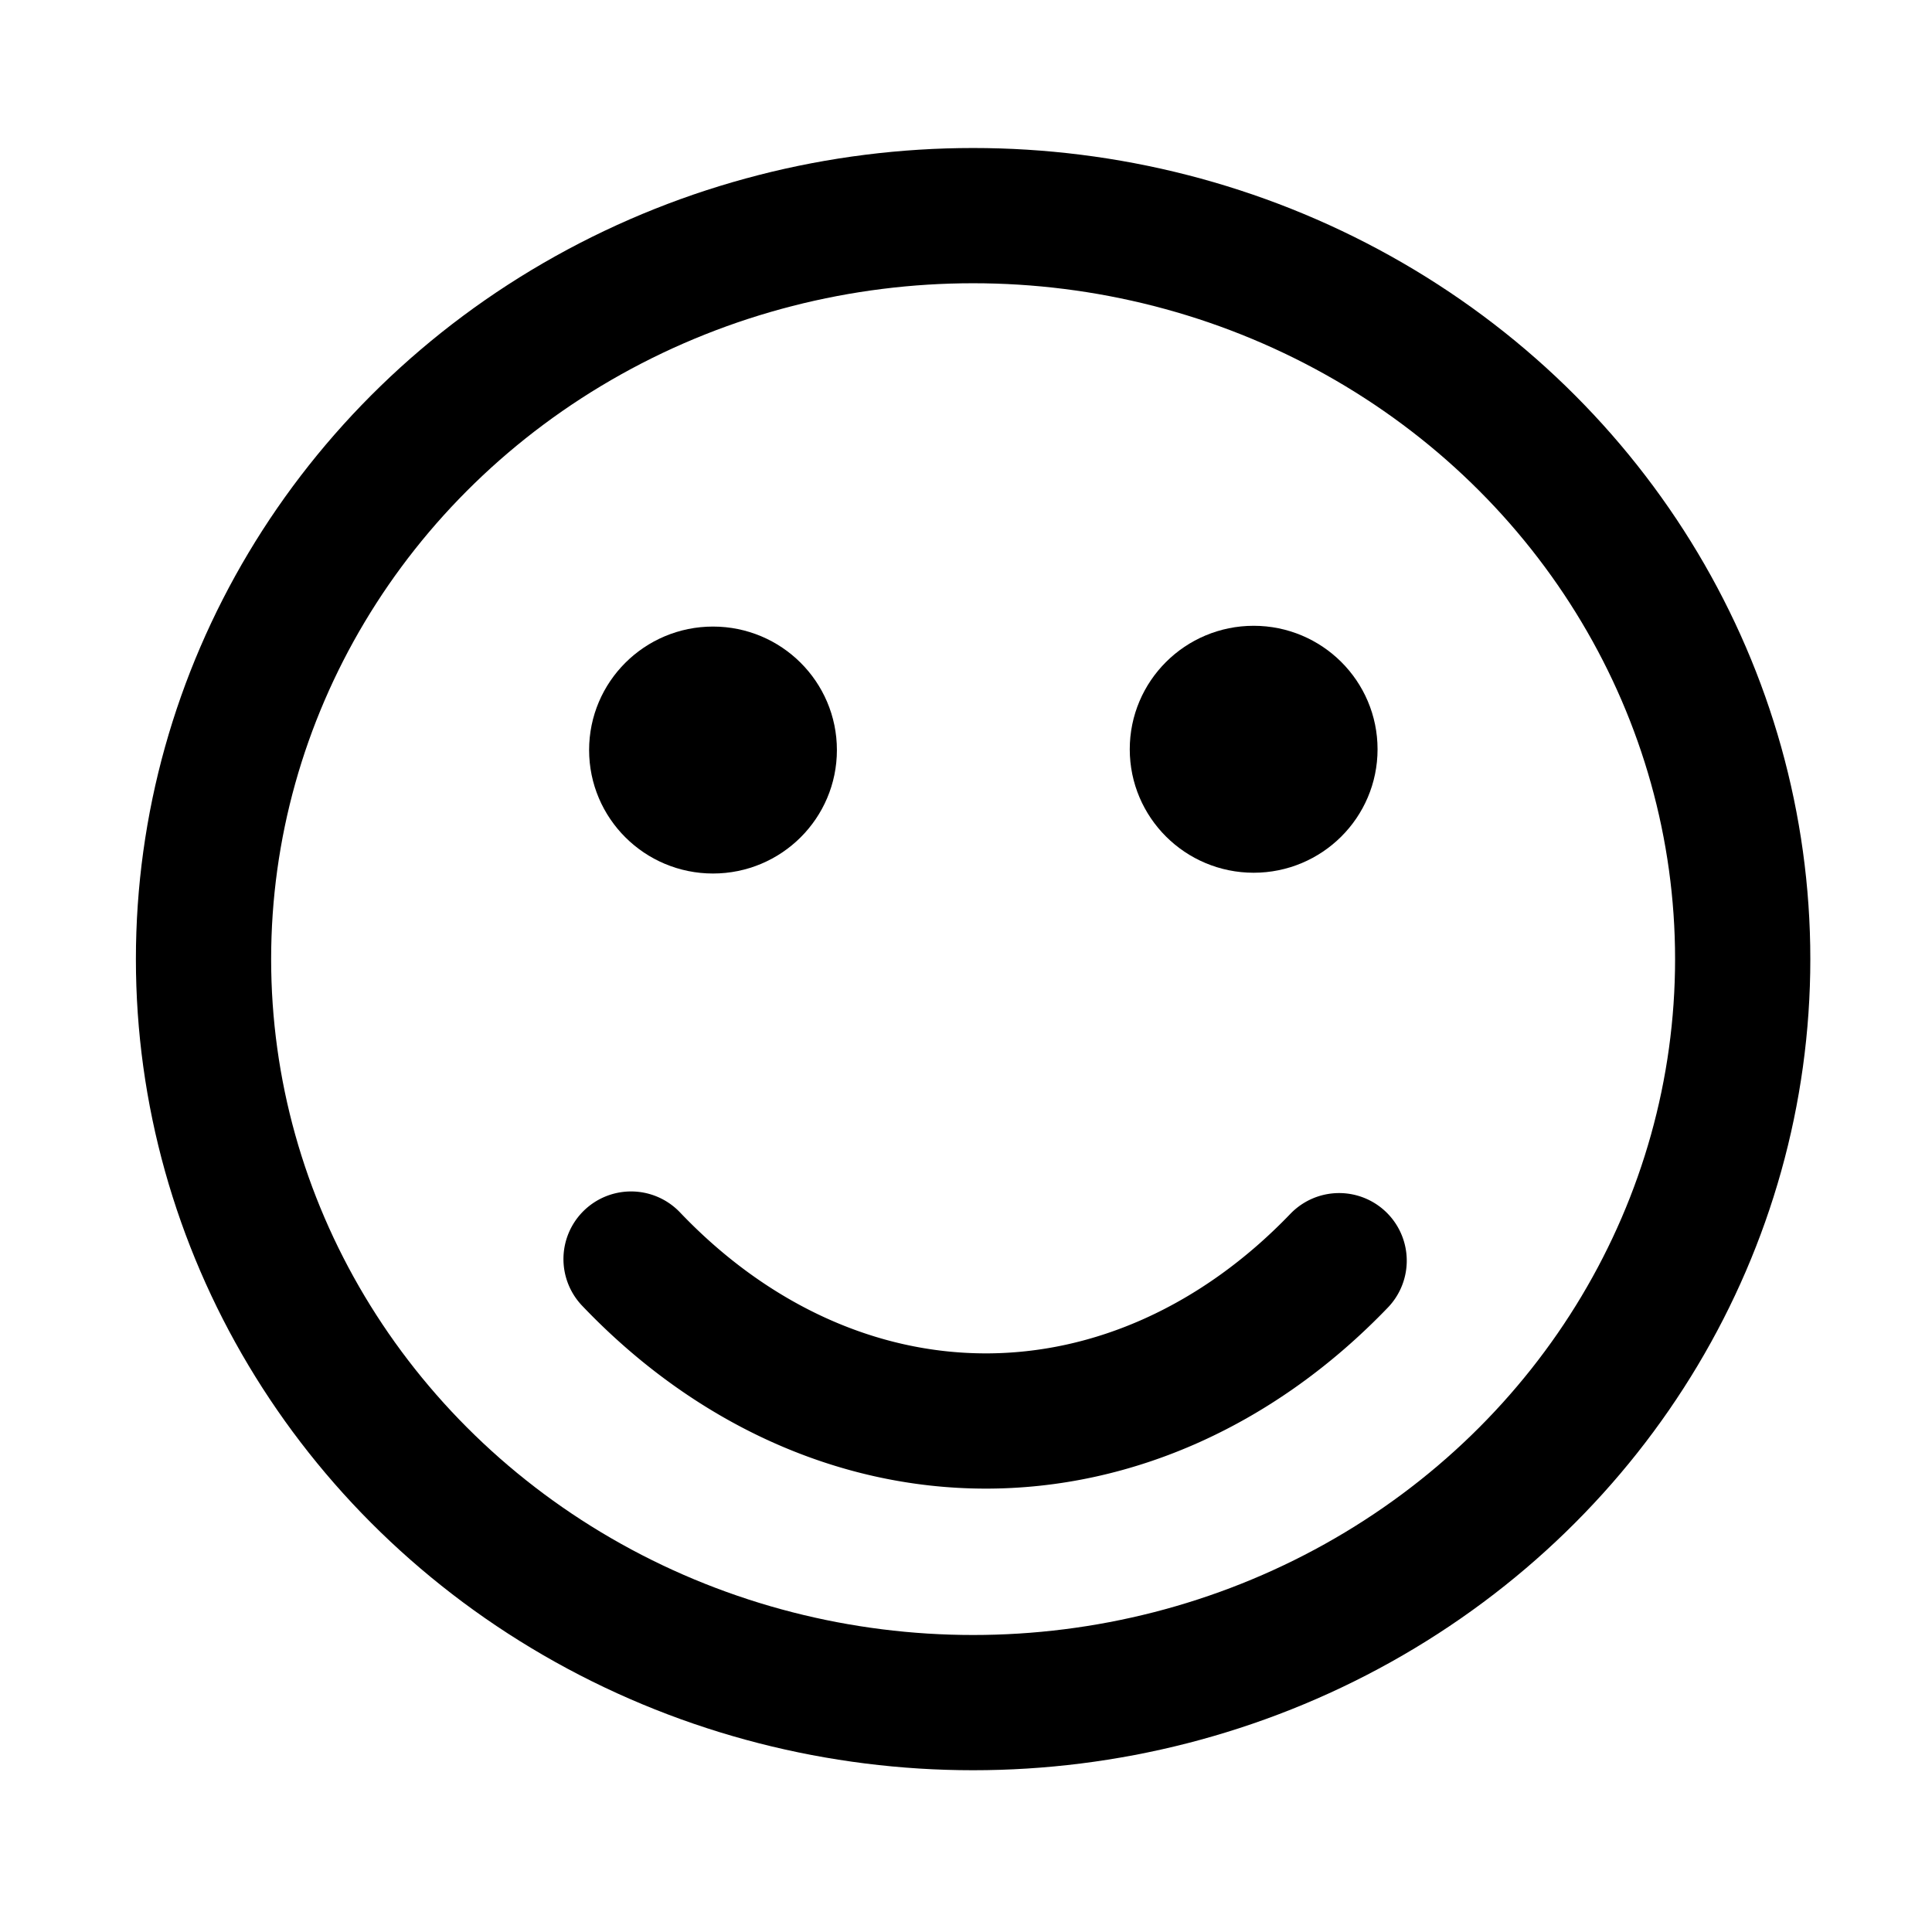 <?xml version="1.0" encoding="UTF-8" standalone="no"?>
<!-- Created with Inkscape (http://www.inkscape.org/) -->
<svg
   xmlns:dc="http://purl.org/dc/elements/1.1/"
   xmlns:cc="http://creativecommons.org/ns#"
   xmlns:rdf="http://www.w3.org/1999/02/22-rdf-syntax-ns#"
   xmlns:svg="http://www.w3.org/2000/svg"
   xmlns="http://www.w3.org/2000/svg"
   xmlns:sodipodi="http://sodipodi.sourceforge.net/DTD/sodipodi-0.dtd"
   xmlns:inkscape="http://www.inkscape.org/namespaces/inkscape"
   width="100"
   height="100"
   viewBox="0 0 100 100"
   id="svg2"
   version="1.1"
   inkscape:version="0.91 r13725"
   sodipodi:docname="smiley.svg">
  <defs
     id="defs4" />
  <sodipodi:namedview
     id="base"
     pagecolor="#ffffff"
     bordercolor="#666666"
     borderopacity="1.0"
     inkscape:pageopacity="0.0"
     inkscape:pageshadow="2"
     inkscape:zoom="1.979899"
     inkscape:cx="44.464455"
     inkscape:cy="63.266826"
     inkscape:document-units="px"
     inkscape:current-layer="layer1"
     showgrid="false"
     showguides="true"
     inkscape:guide-bbox="true"
     units="px"
     inkscape:window-width="847"
     inkscape:window-height="538"
     inkscape:window-x="175"
     inkscape:window-y="126"
     inkscape:window-maximized="0">
    <sodipodi:guide
       position="171.726,185.868"
       orientation="1,0"
       id="guide4170" />
  </sodipodi:namedview>
  <g
     inkscape:label="Layer 1"
     inkscape:groupmode="layer"
     id="layer1"
     transform="translate(0,-952.362)">
    <ellipse
       style="opacity:1;fill:none;fill-opacity:1;stroke:#000000;stroke-width:7;stroke-linecap:round;stroke-linejoin:round;stroke-miterlimit:4;stroke-dasharray:none;stroke-dashoffset:0;stroke-opacity:1"
       id="path4147"
       cx="50.368"
       cy="1002.006"
       rx="39.834"
       ry="38.483" />
    <ellipse
       style="opacity:1;fill:#000000;fill-opacity:1;stroke:#000000;stroke-width:3;stroke-linecap:round;stroke-linejoin:round;stroke-miterlimit:4;stroke-dasharray:none;stroke-dashoffset:0;stroke-opacity:1"
       id="path4149"
       cx="36.905"
       cy="991.184"
       rx="4.913"
       ry="4.891" />
    <ellipse
       style="opacity:1;fill:#000000;fill-opacity:1;stroke:#000000;stroke-width:3;stroke-linecap:round;stroke-linejoin:round;stroke-miterlimit:4;stroke-dasharray:none;stroke-dashoffset:0;stroke-opacity:1"
       id="path4149-3"
       cx="64.889"
       cy="991.144"
       rx="4.913"
       ry="4.891" />
    <path
       style="opacity:1;fill:none;fill-opacity:1;stroke:#000000;stroke-width:7;stroke-linecap:round;stroke-linejoin:round;stroke-miterlimit:4;stroke-dasharray:none;stroke-dashoffset:0;stroke-opacity:1"
       id="path4168"
       sodipodi:type="arc"
       sodipodi:cx="51.028748"
       sodipodi:cy="989.43146"
       sodipodi:rx="28.796061"
       sodipodi:ry="36.480507"
       sodipodi:start="0.88284681"
       sodipodi:end="2.2623697"
       d="m 69.313,1017.615 a 28.796,36.481 0 0 1 -36.649,-0.084"
       sodipodi:open="true" />
  </g>
</svg>
